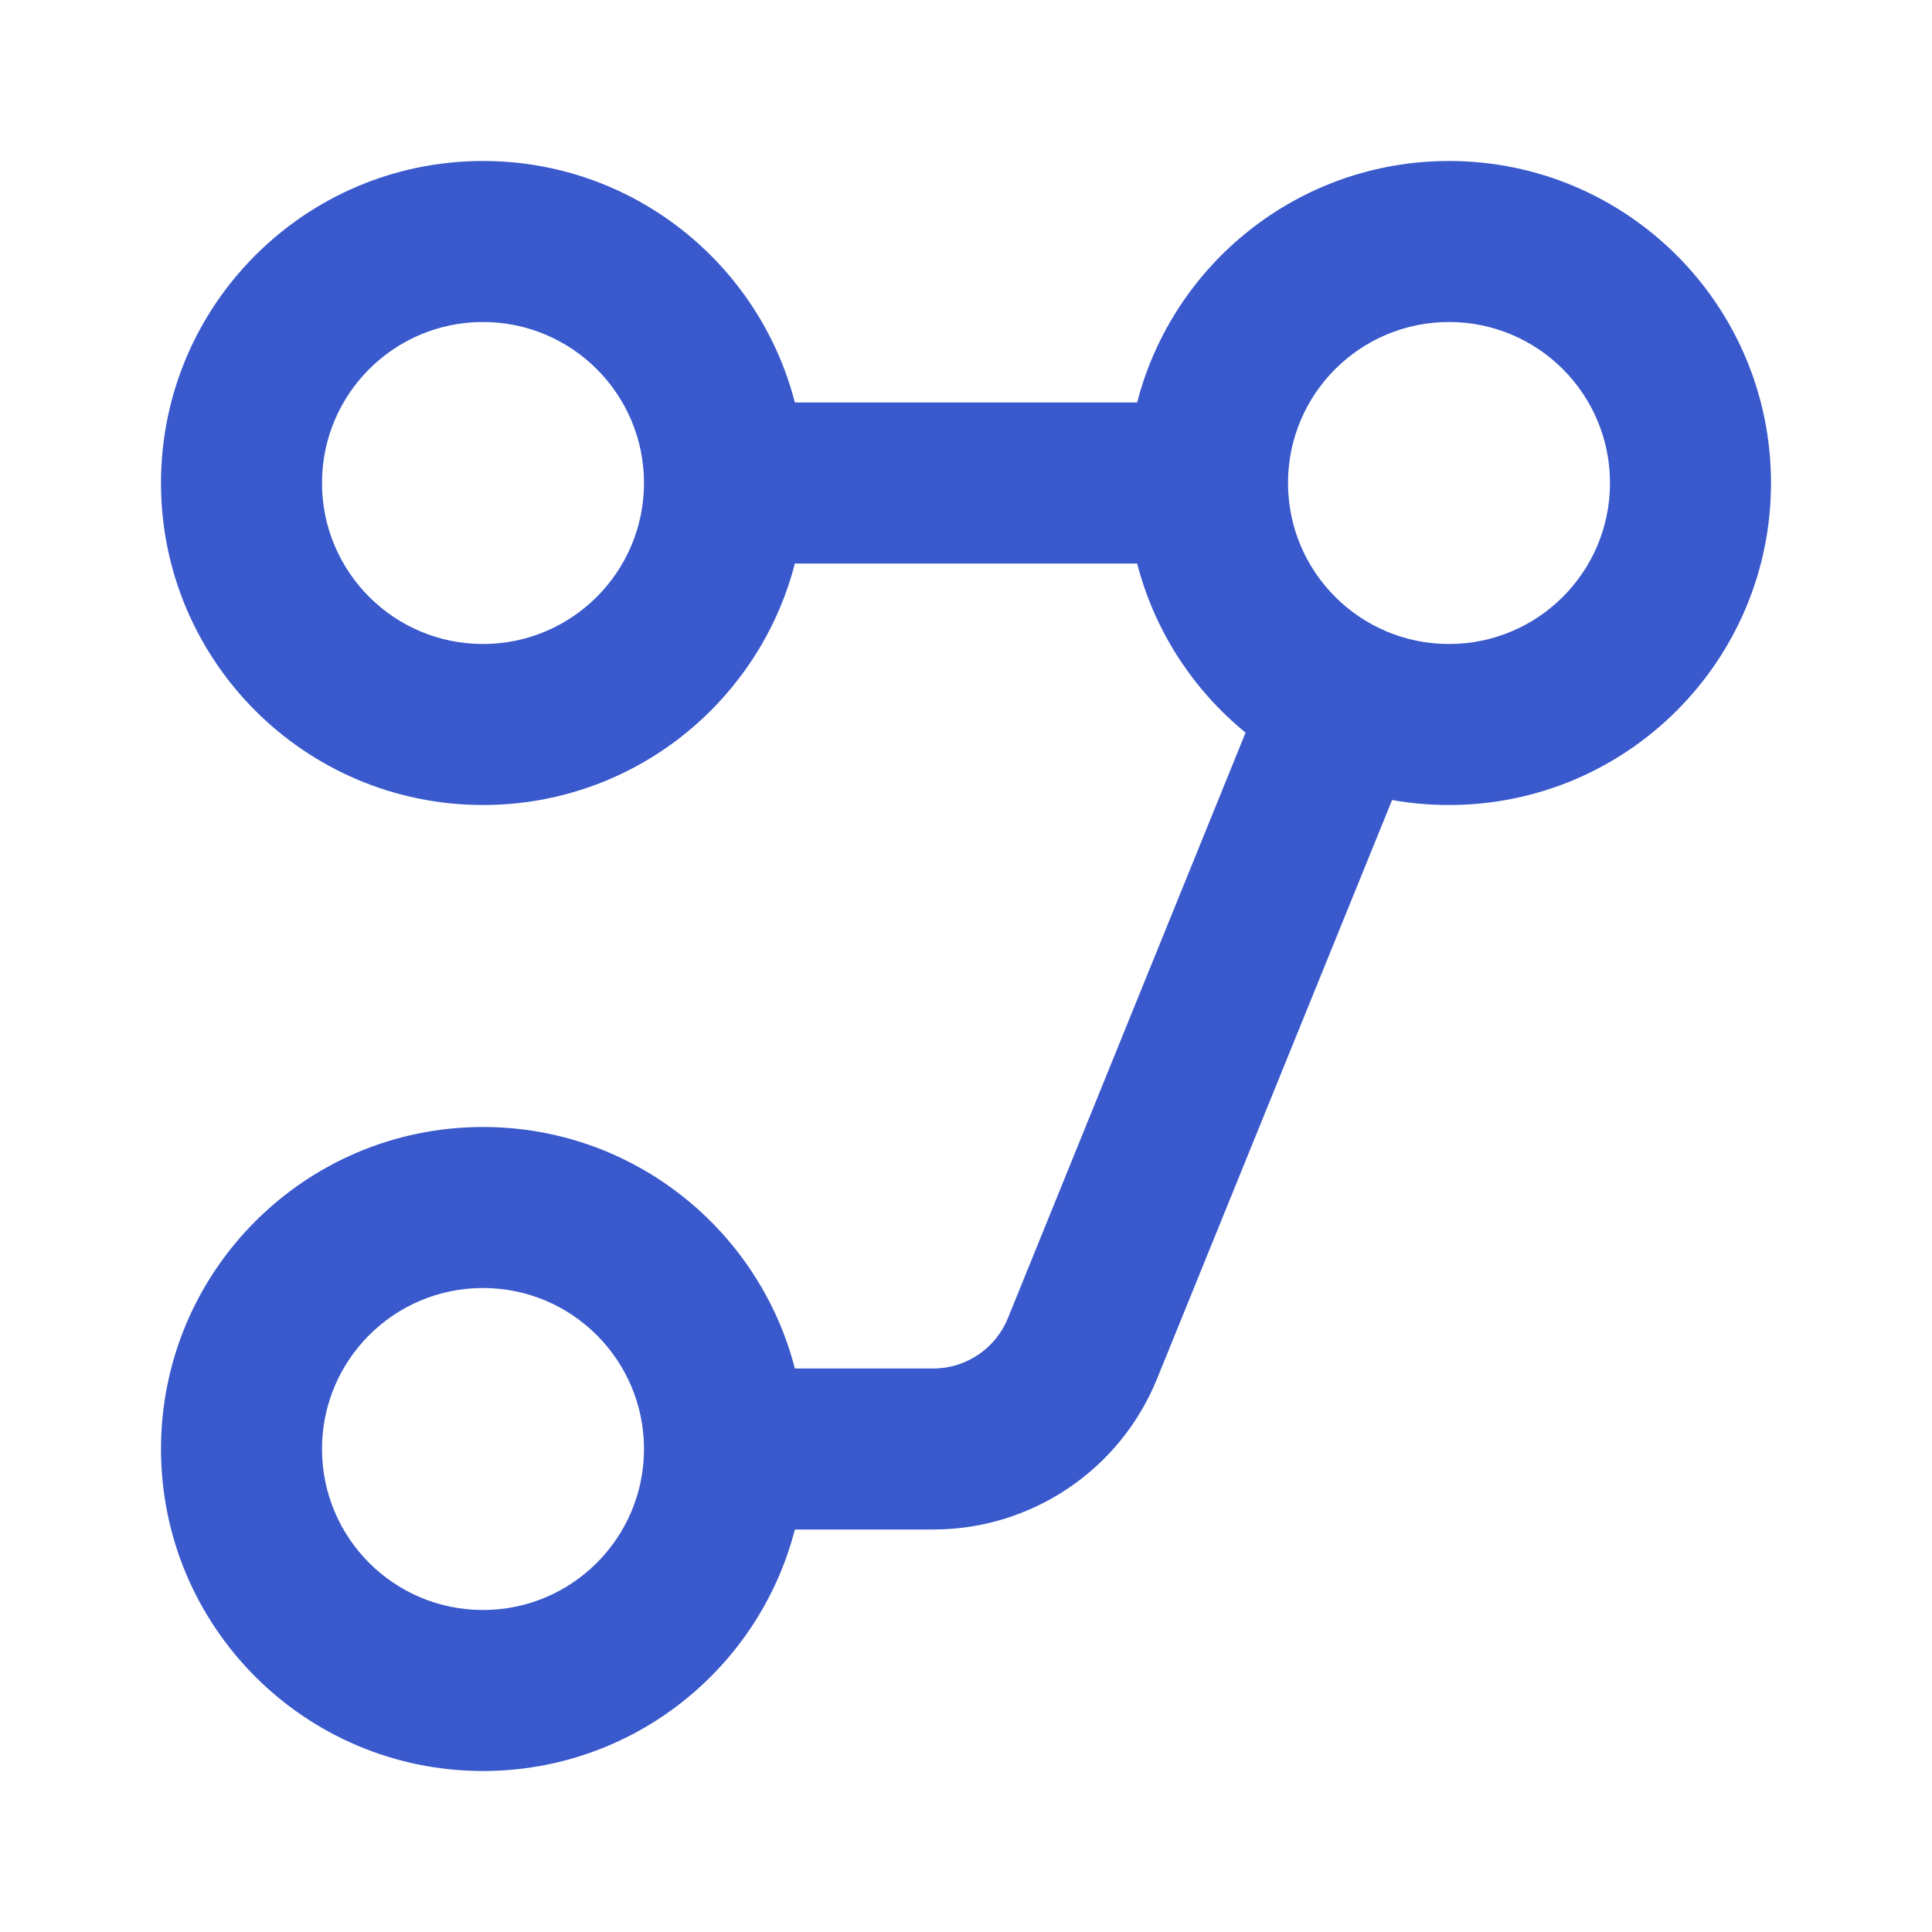 <svg width="24" height="24" viewBox="0 0 24 24" fill="none" xmlns="http://www.w3.org/2000/svg">
<path fill-rule="evenodd" clip-rule="evenodd" d="M18 4C16.896 4 16.002 4.894 16 5.997V6.003C16.002 7.106 16.896 8 18 8C19.105 8 20 7.105 20 6C20 4.895 19.105 4 18 4ZM14.126 7C14.342 7.838 14.822 8.57 15.473 9.101L12.52 16.376C12.367 16.753 12 17 11.593 17H9.874C9.43 15.275 7.864 14 6 14C3.791 14 2 15.791 2 18C2 20.209 3.791 22 6 22C7.864 22 9.43 20.725 9.874 19H11.593C12.814 19 13.914 18.26 14.373 17.128L17.293 9.938C17.522 9.979 17.759 10 18 10C20.209 10 22 8.209 22 6C22 3.791 20.209 2 18 2C16.136 2 14.57 3.275 14.126 5L9.874 5C9.43 3.275 7.864 2 6 2C3.791 2 2 3.791 2 6C2 8.209 3.791 10 6 10C7.864 10 9.43 8.725 9.874 7H14.126ZM8 6.001C7.999 7.105 7.104 8 6 8C4.895 8 4 7.105 4 6C4 4.895 4.895 4 6 4C7.104 4 7.999 4.895 8 5.999C8 5.999 8 6 8 6C8 6 8 6.001 8 6.001ZM6 16C7.101 16 7.994 16.89 8 17.989V18.011C7.994 19.11 7.101 20 6 20C4.895 20 4 19.105 4 18C4 16.895 4.895 16 6 16Z" fill="#3959CC"/>
</svg>
